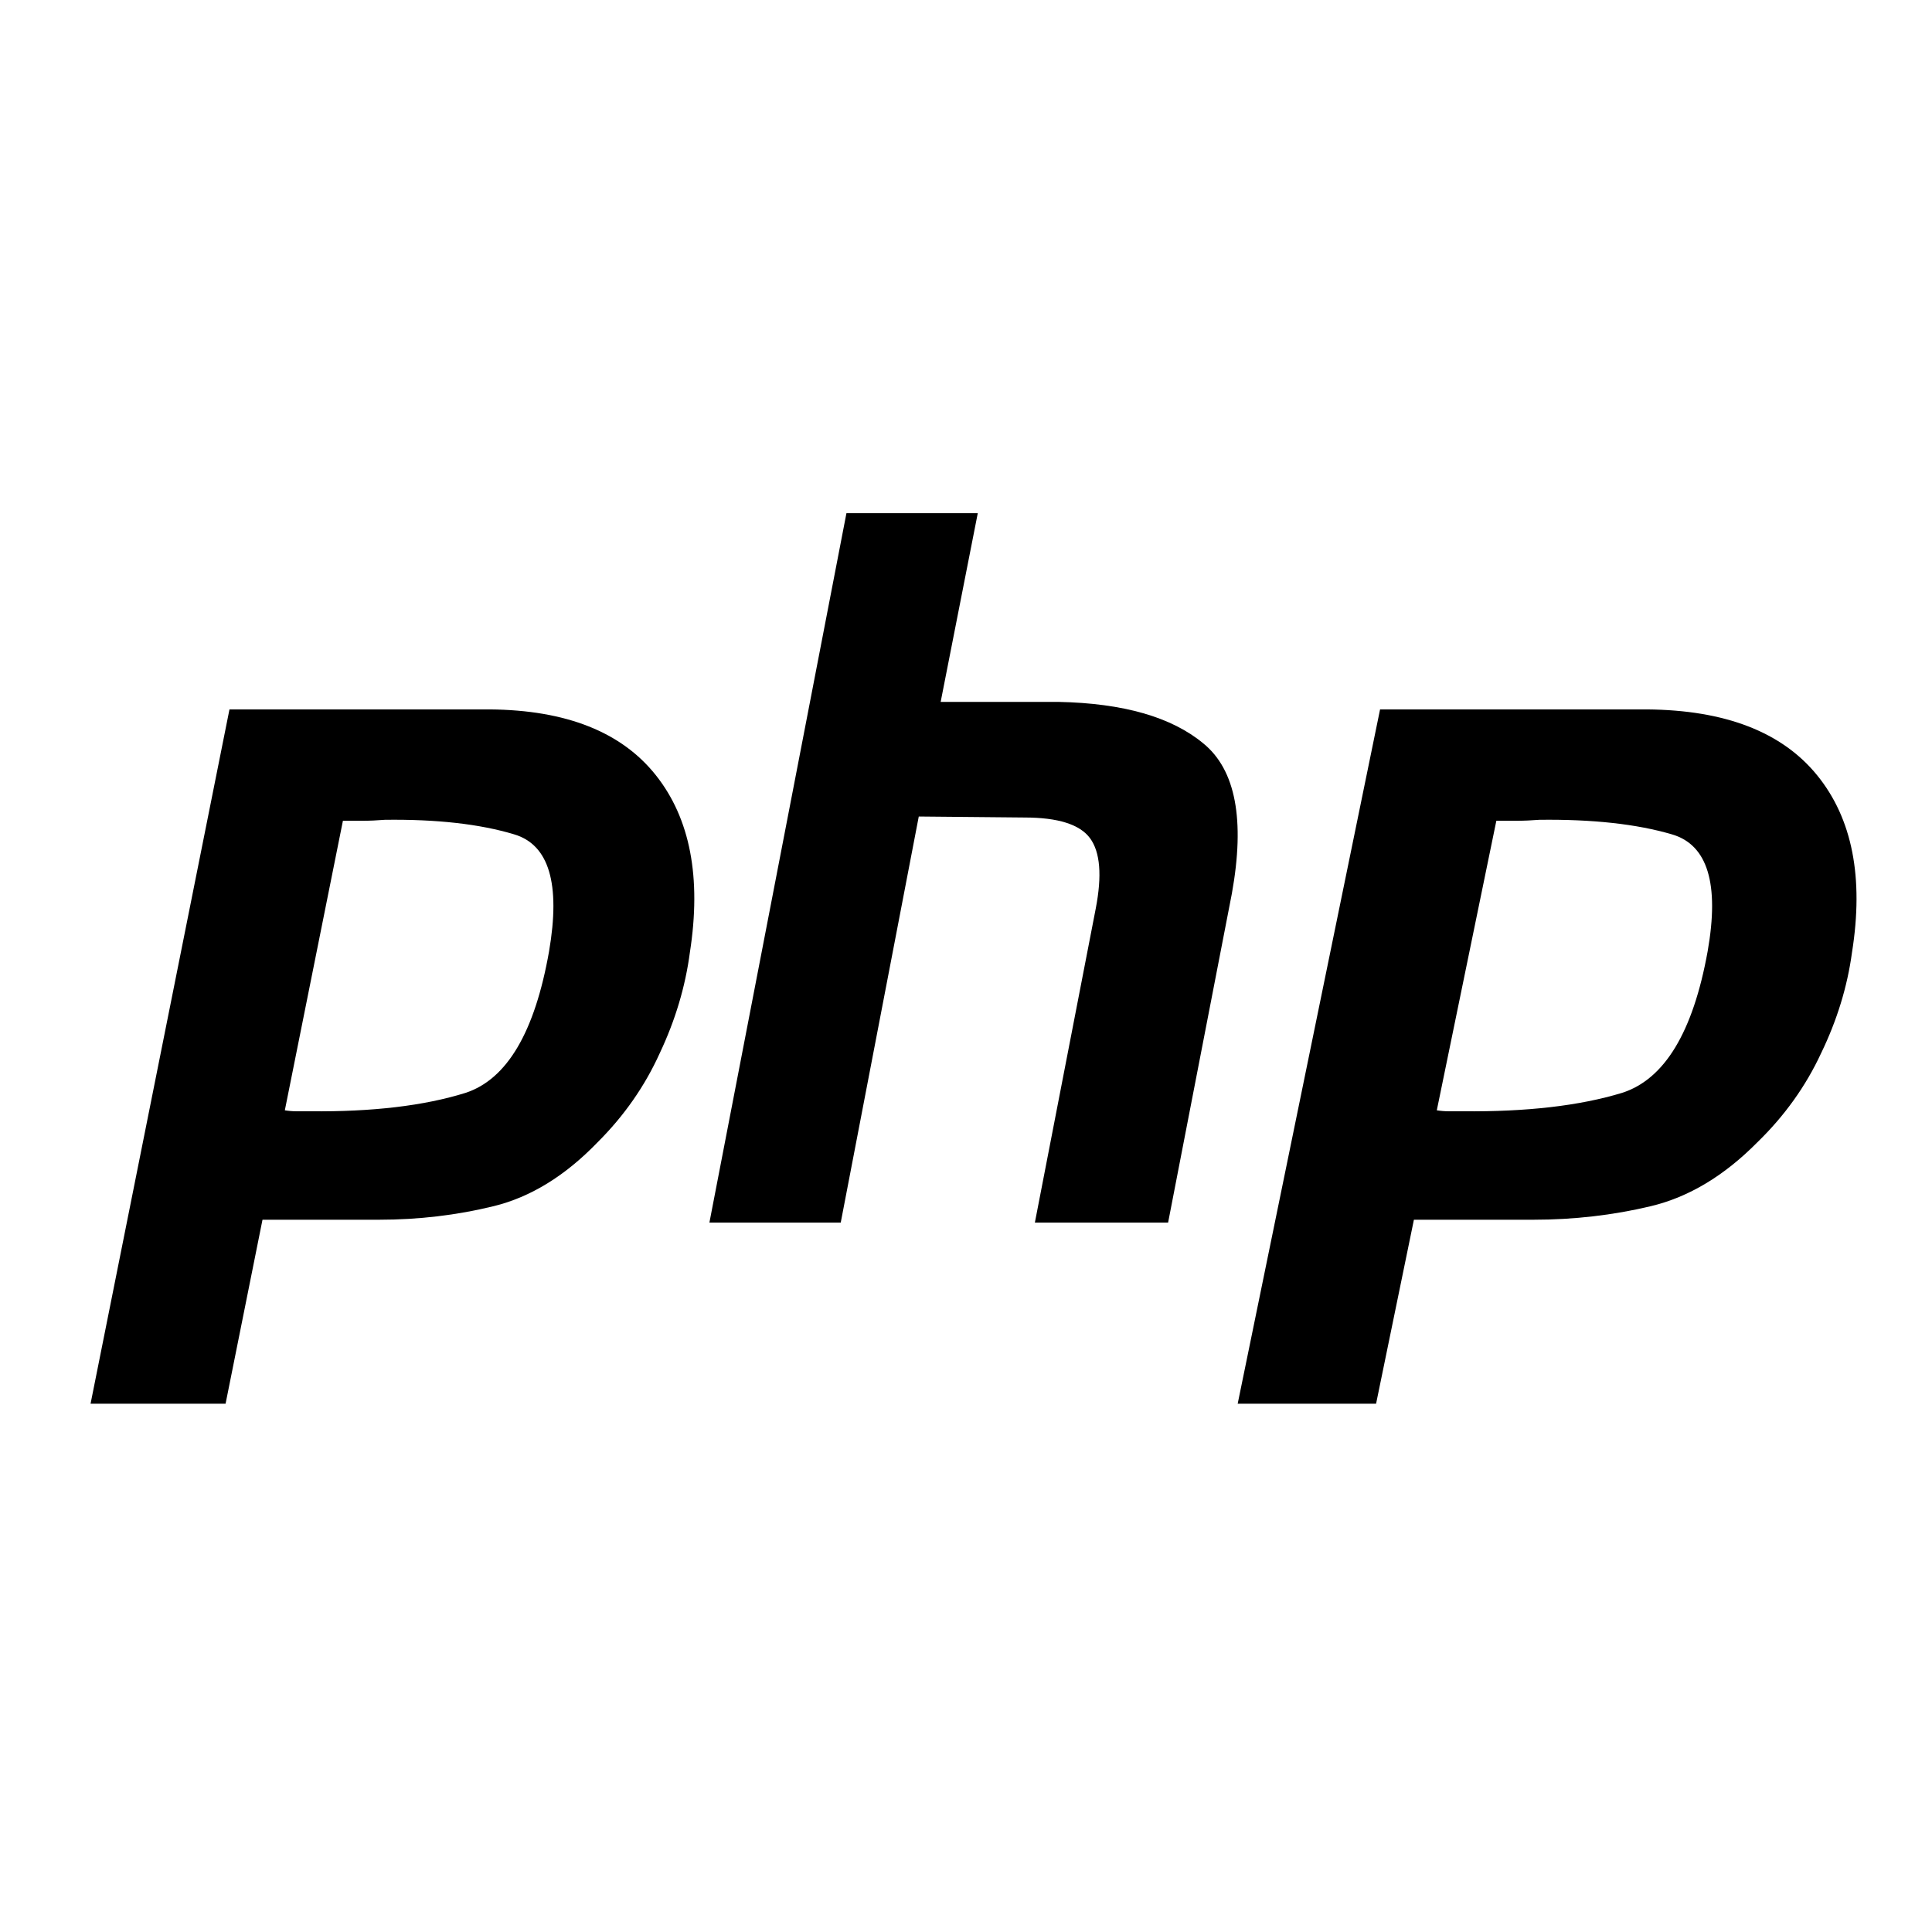 <svg width="128" height="128" viewBox="0 0 128 128" fill="none" xmlns="http://www.w3.org/2000/svg">
<path d="M15.203 47H32.449C37.511 47.042 41.18 48.497 43.454 51.363C45.728 54.228 46.478 58.141 45.706 63.103C45.406 65.371 44.741 67.594 43.711 69.775C42.724 71.957 41.352 73.924 39.593 75.678C37.447 77.901 35.152 79.313 32.707 79.912C30.261 80.511 27.73 80.81 25.113 80.81H17.391L14.945 93H6L15.203 47V47ZM22.732 54.314L18.871 73.561C19.128 73.603 19.386 73.625 19.643 73.625C19.943 73.625 20.244 73.625 20.544 73.625C24.663 73.667 28.095 73.262 30.841 72.406C33.586 71.508 35.431 68.386 36.375 63.039C37.147 58.548 36.375 55.96 34.058 55.276C31.784 54.592 28.932 54.271 25.499 54.314C24.984 54.356 24.491 54.378 24.019 54.378C23.59 54.378 23.14 54.378 22.668 54.378L22.732 54.314" fill="black"/>
<path d="M56.079 34H64.78L62.321 46.503H70.139C74.426 46.59 77.62 47.507 79.722 49.252C81.866 50.997 82.496 54.315 81.614 59.202L77.39 81H68.563L72.598 60.184C73.018 58.001 72.892 56.453 72.219 55.536C71.547 54.62 70.097 54.162 67.869 54.162L60.871 54.096L55.701 81H47L56.079 34Z" fill="black"/>
<path d="M91.433 47H109.111C114.299 47.042 118.059 48.497 120.39 51.363C122.721 54.228 123.49 58.141 122.699 63.103C122.392 65.371 121.709 67.594 120.654 69.775C119.642 71.957 118.236 73.924 116.432 75.678C114.233 77.901 111.881 79.313 109.374 79.912C106.868 80.511 104.273 80.81 101.591 80.81H93.675L91.169 93H82L91.433 47V47ZM99.15 54.314L95.192 73.561C95.456 73.603 95.72 73.625 95.984 73.625C96.291 73.625 96.6 73.625 96.907 73.625C101.129 73.667 104.648 73.262 107.462 72.406C110.276 71.508 112.167 68.386 113.134 63.039C113.926 58.548 113.134 55.96 110.76 55.276C108.429 54.592 105.505 54.271 101.987 54.314C101.459 54.356 100.954 54.378 100.47 54.378C100.03 54.378 99.569 54.378 99.084 54.378L99.15 54.314" fill="black"/>
</svg>
